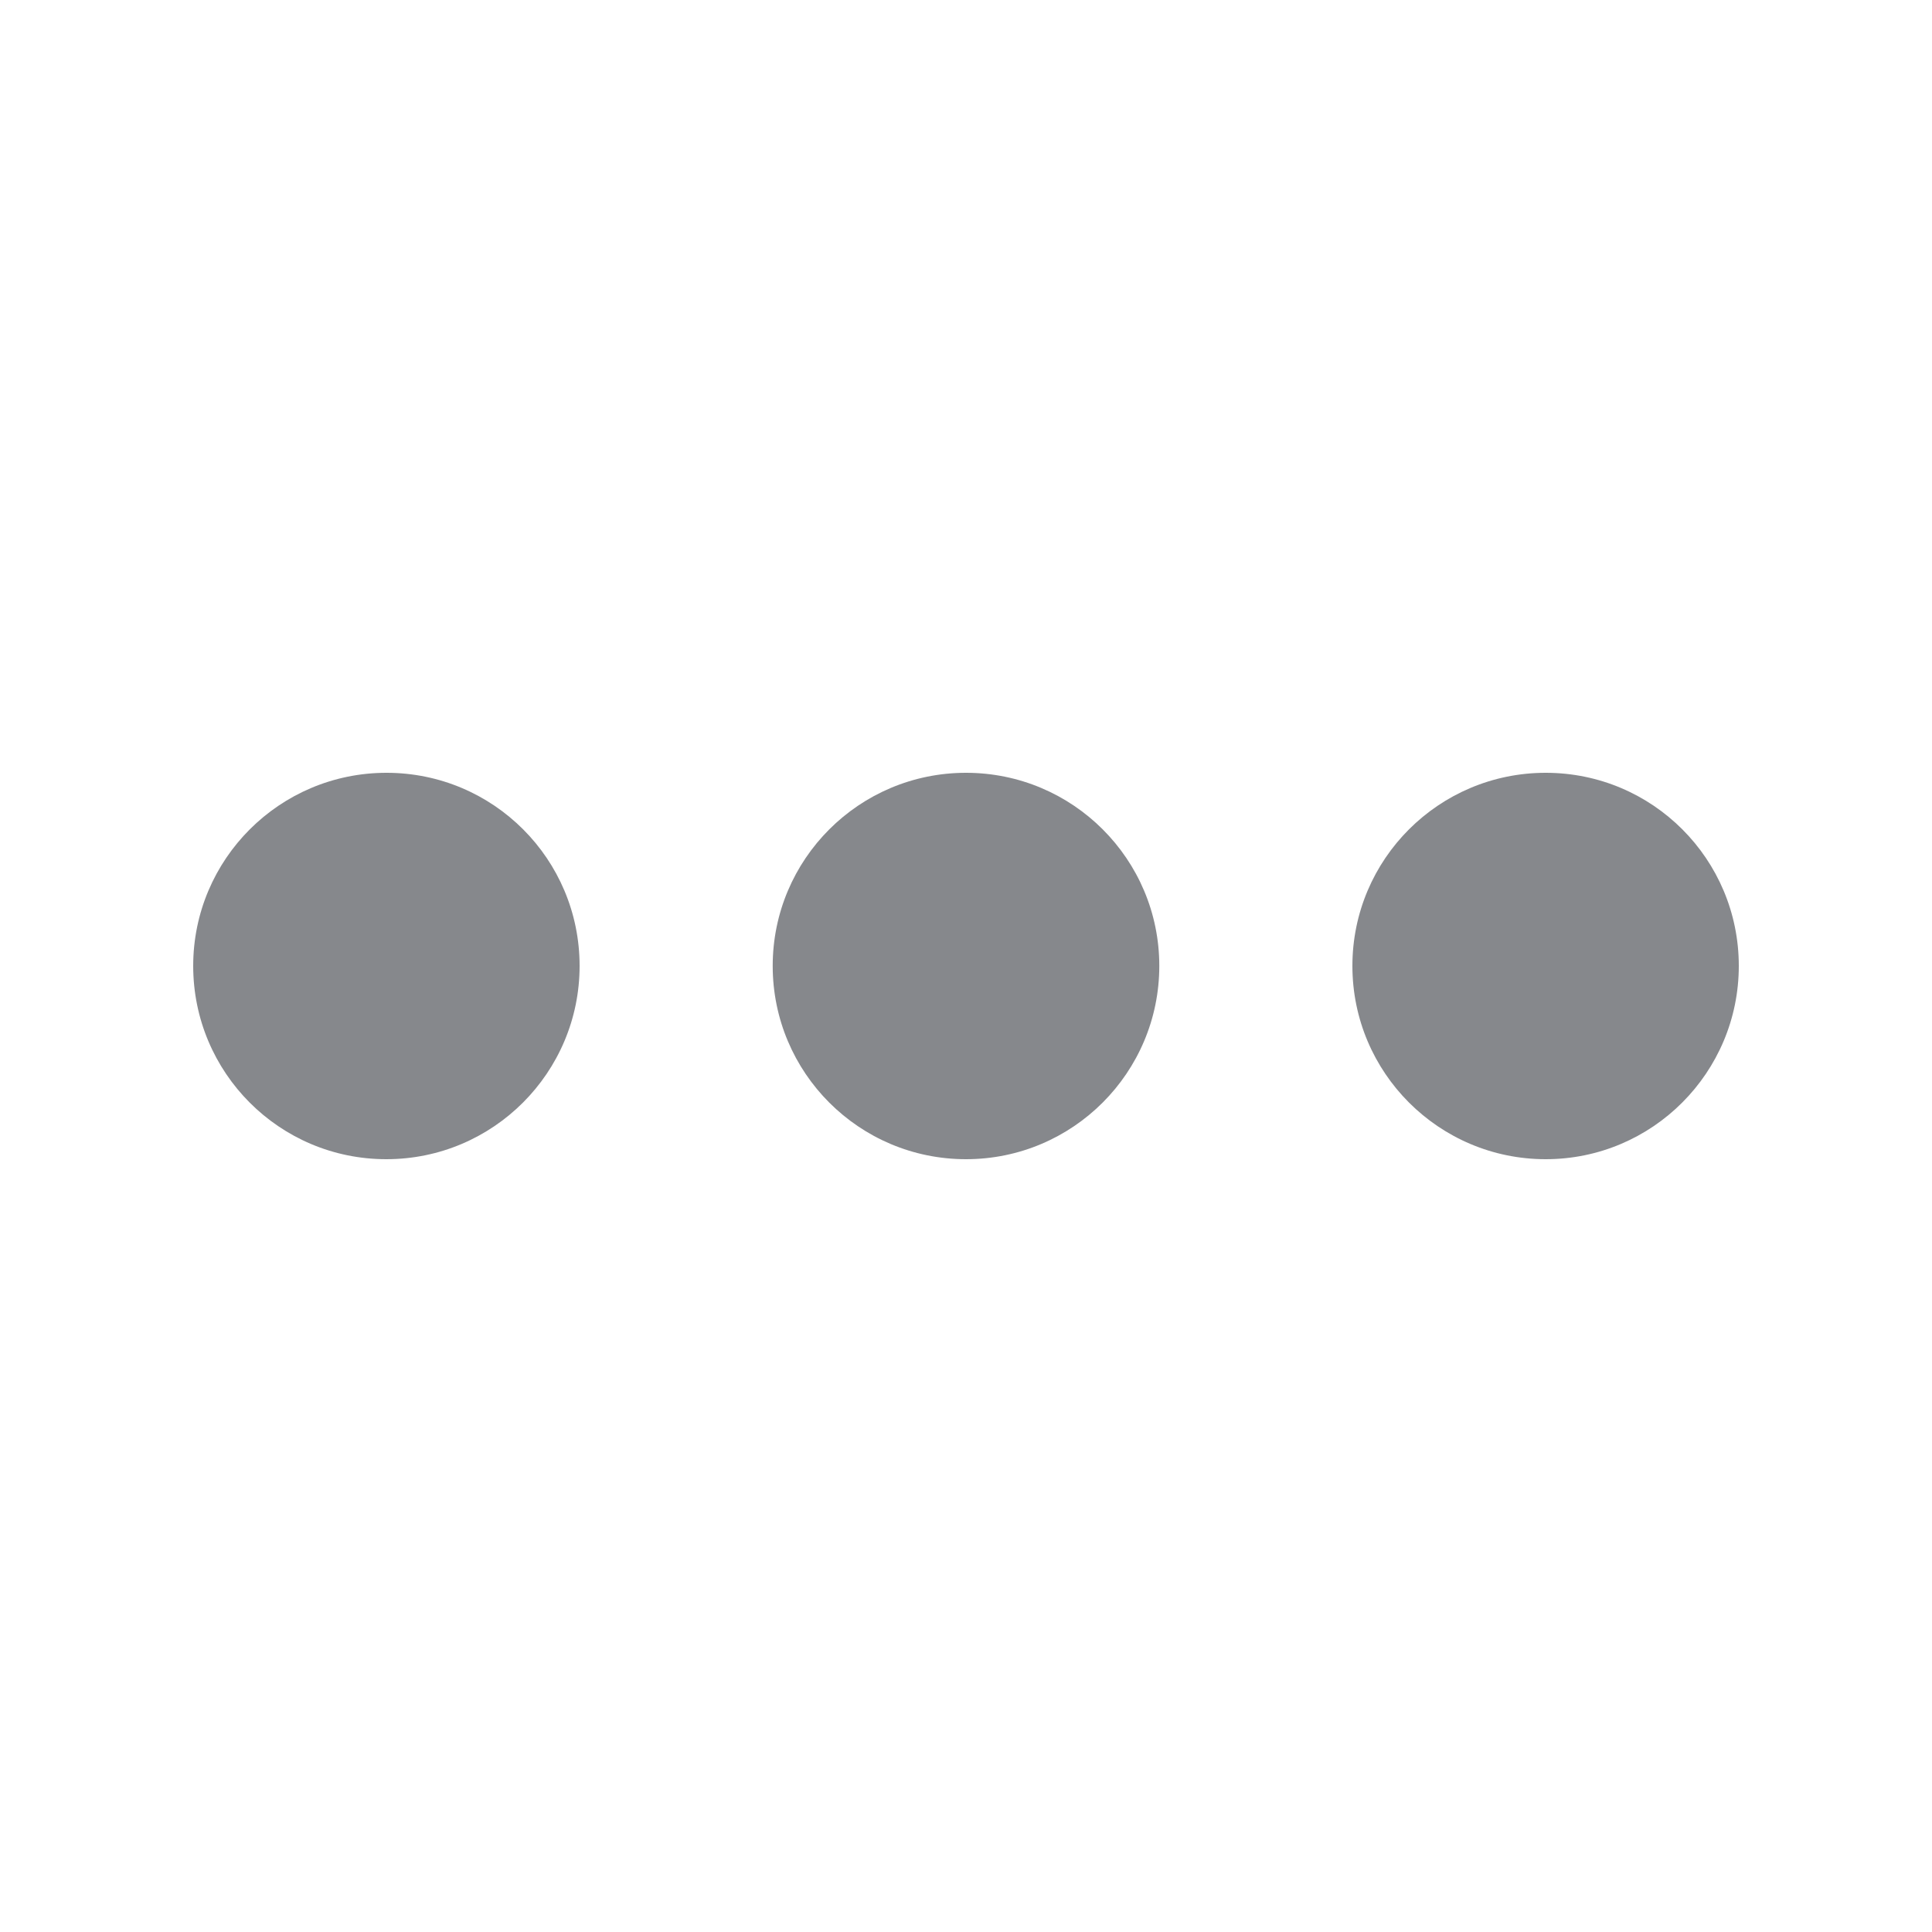 <svg width="20" height="20" viewBox="0 0 20 20" fill="none" xmlns="http://www.w3.org/2000/svg">
<path fill-rule="evenodd" clip-rule="evenodd" d="M12.001 9.999C12.001 11.103 11.106 12 10 12C8.894 12 7.999 11.105 7.999 9.999C7.999 8.895 8.894 8 10 8C11.106 8 12.001 8.895 12.001 9.999ZM6 9.999C6 11.103 5.105 12 3.999 12C2.892 12 2 11.103 2 9.999C2 8.895 2.895 8 4.001 8C5.108 8 6 8.895 6 9.999ZM18 9.999C18 11.103 17.105 12 16.001 12C14.897 12 14 11.105 14 9.999C14 8.895 14.895 8 16.001 8C17.108 8 18 8.895 18 9.999Z" fill="#86888C"/>
</svg>
